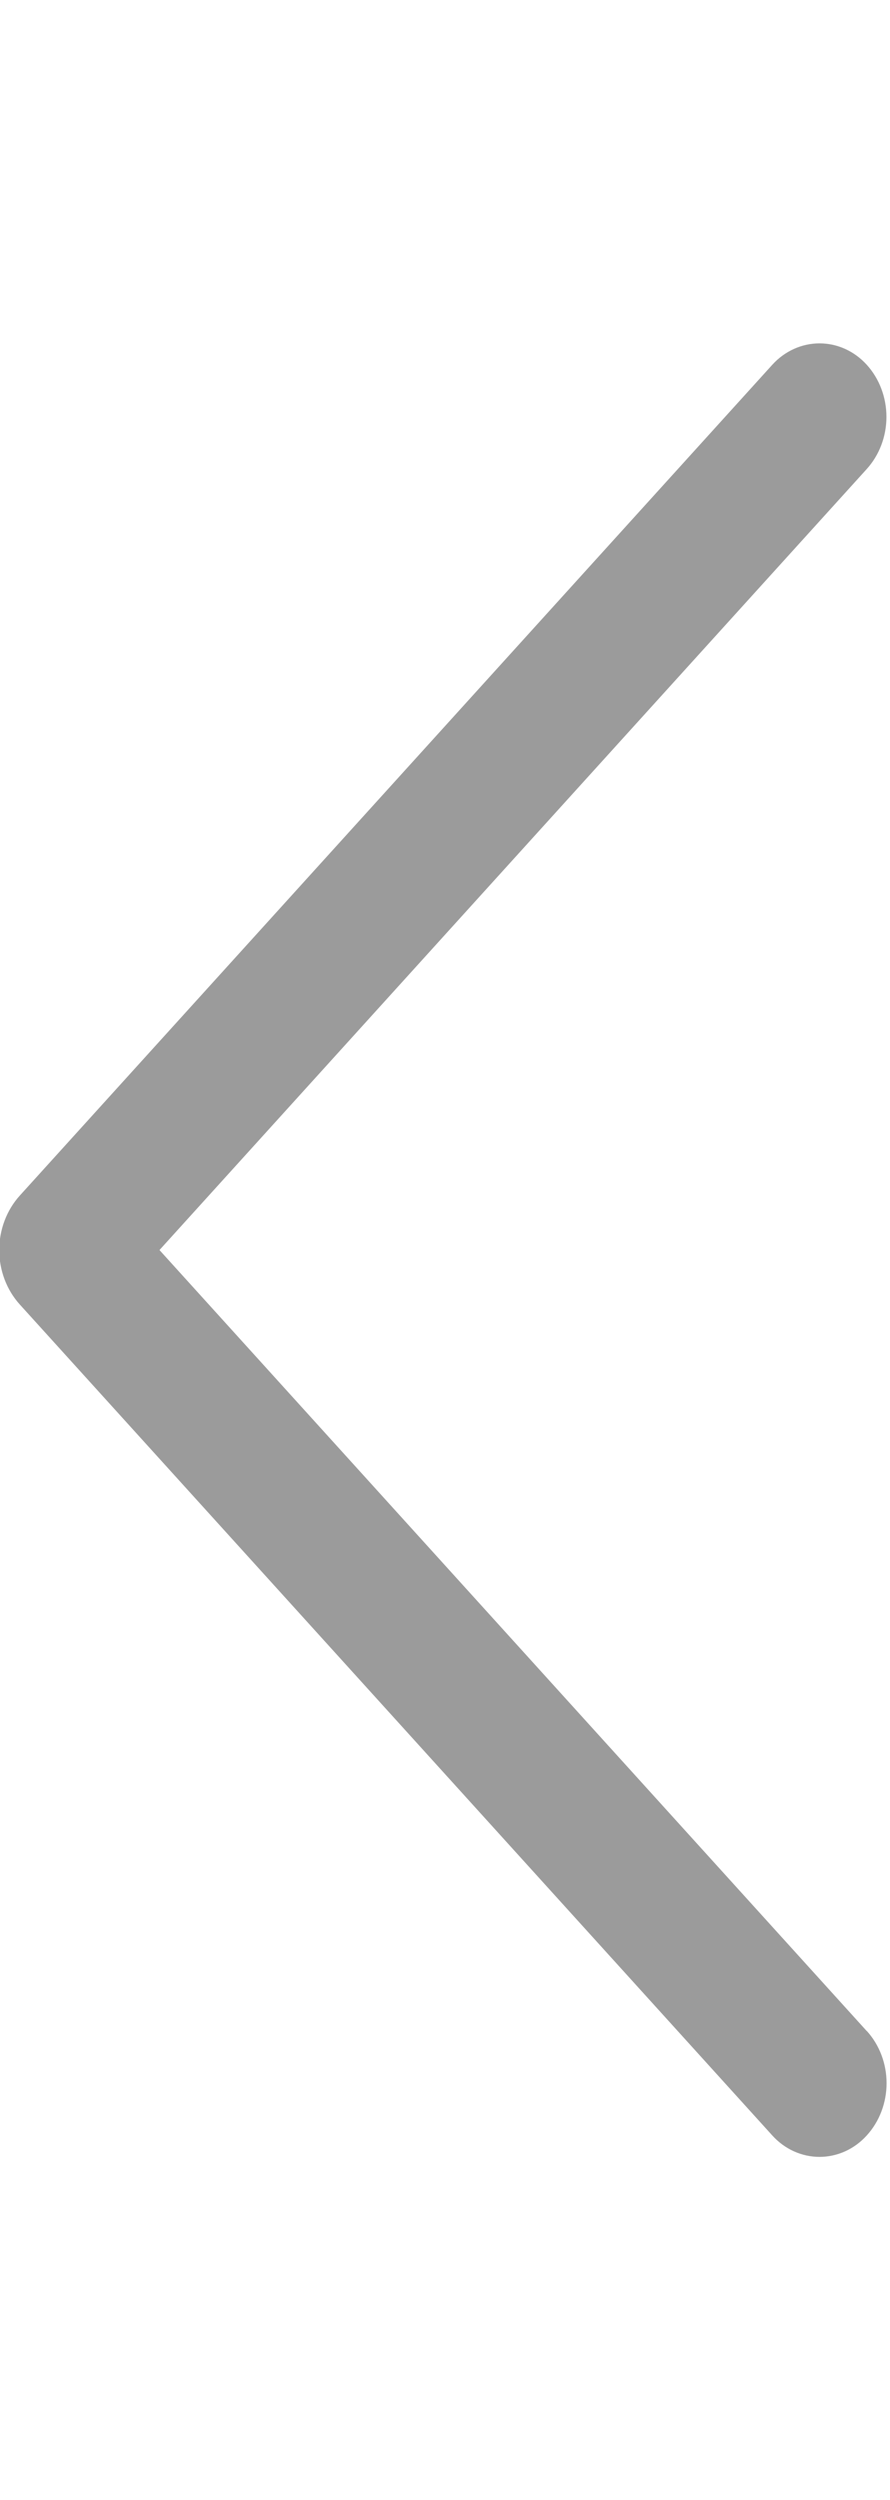 <svg width="26" height="73" viewBox="0 0 26 73" fill="none" xmlns="http://www.w3.org/2000/svg">
<g clip-path="url(#clip0_3896_8042)">
<path d="M25.319 59.303L4.659 36.5L25.319 13.697C25.689 13.289 25.896 12.742 25.896 12.173C25.896 11.603 25.689 11.056 25.319 10.649C25.14 10.452 24.925 10.295 24.689 10.188C24.452 10.081 24.198 10.026 23.941 10.026C23.684 10.026 23.43 10.081 23.194 10.188C22.957 10.295 22.742 10.452 22.563 10.649L0.58 34.908C0.194 35.334 -0.022 35.905 -0.022 36.5C-0.022 37.095 0.194 37.666 0.58 38.092L22.559 62.351C22.738 62.55 22.953 62.708 23.191 62.816C23.428 62.923 23.683 62.979 23.941 62.979C24.199 62.979 24.454 62.923 24.691 62.816C24.929 62.708 25.144 62.55 25.323 62.351C25.693 61.944 25.9 61.397 25.9 60.827C25.9 60.258 25.693 59.711 25.323 59.303L25.319 59.303Z" fill="#9B9B9B"/>
</g>
<defs>
<clipPath id="clip0_3896_8042">
<rect width="73" height="25.907" fill="white" transform="translate(25.906) rotate(90)"/>
</clipPath>
</defs>
</svg>
